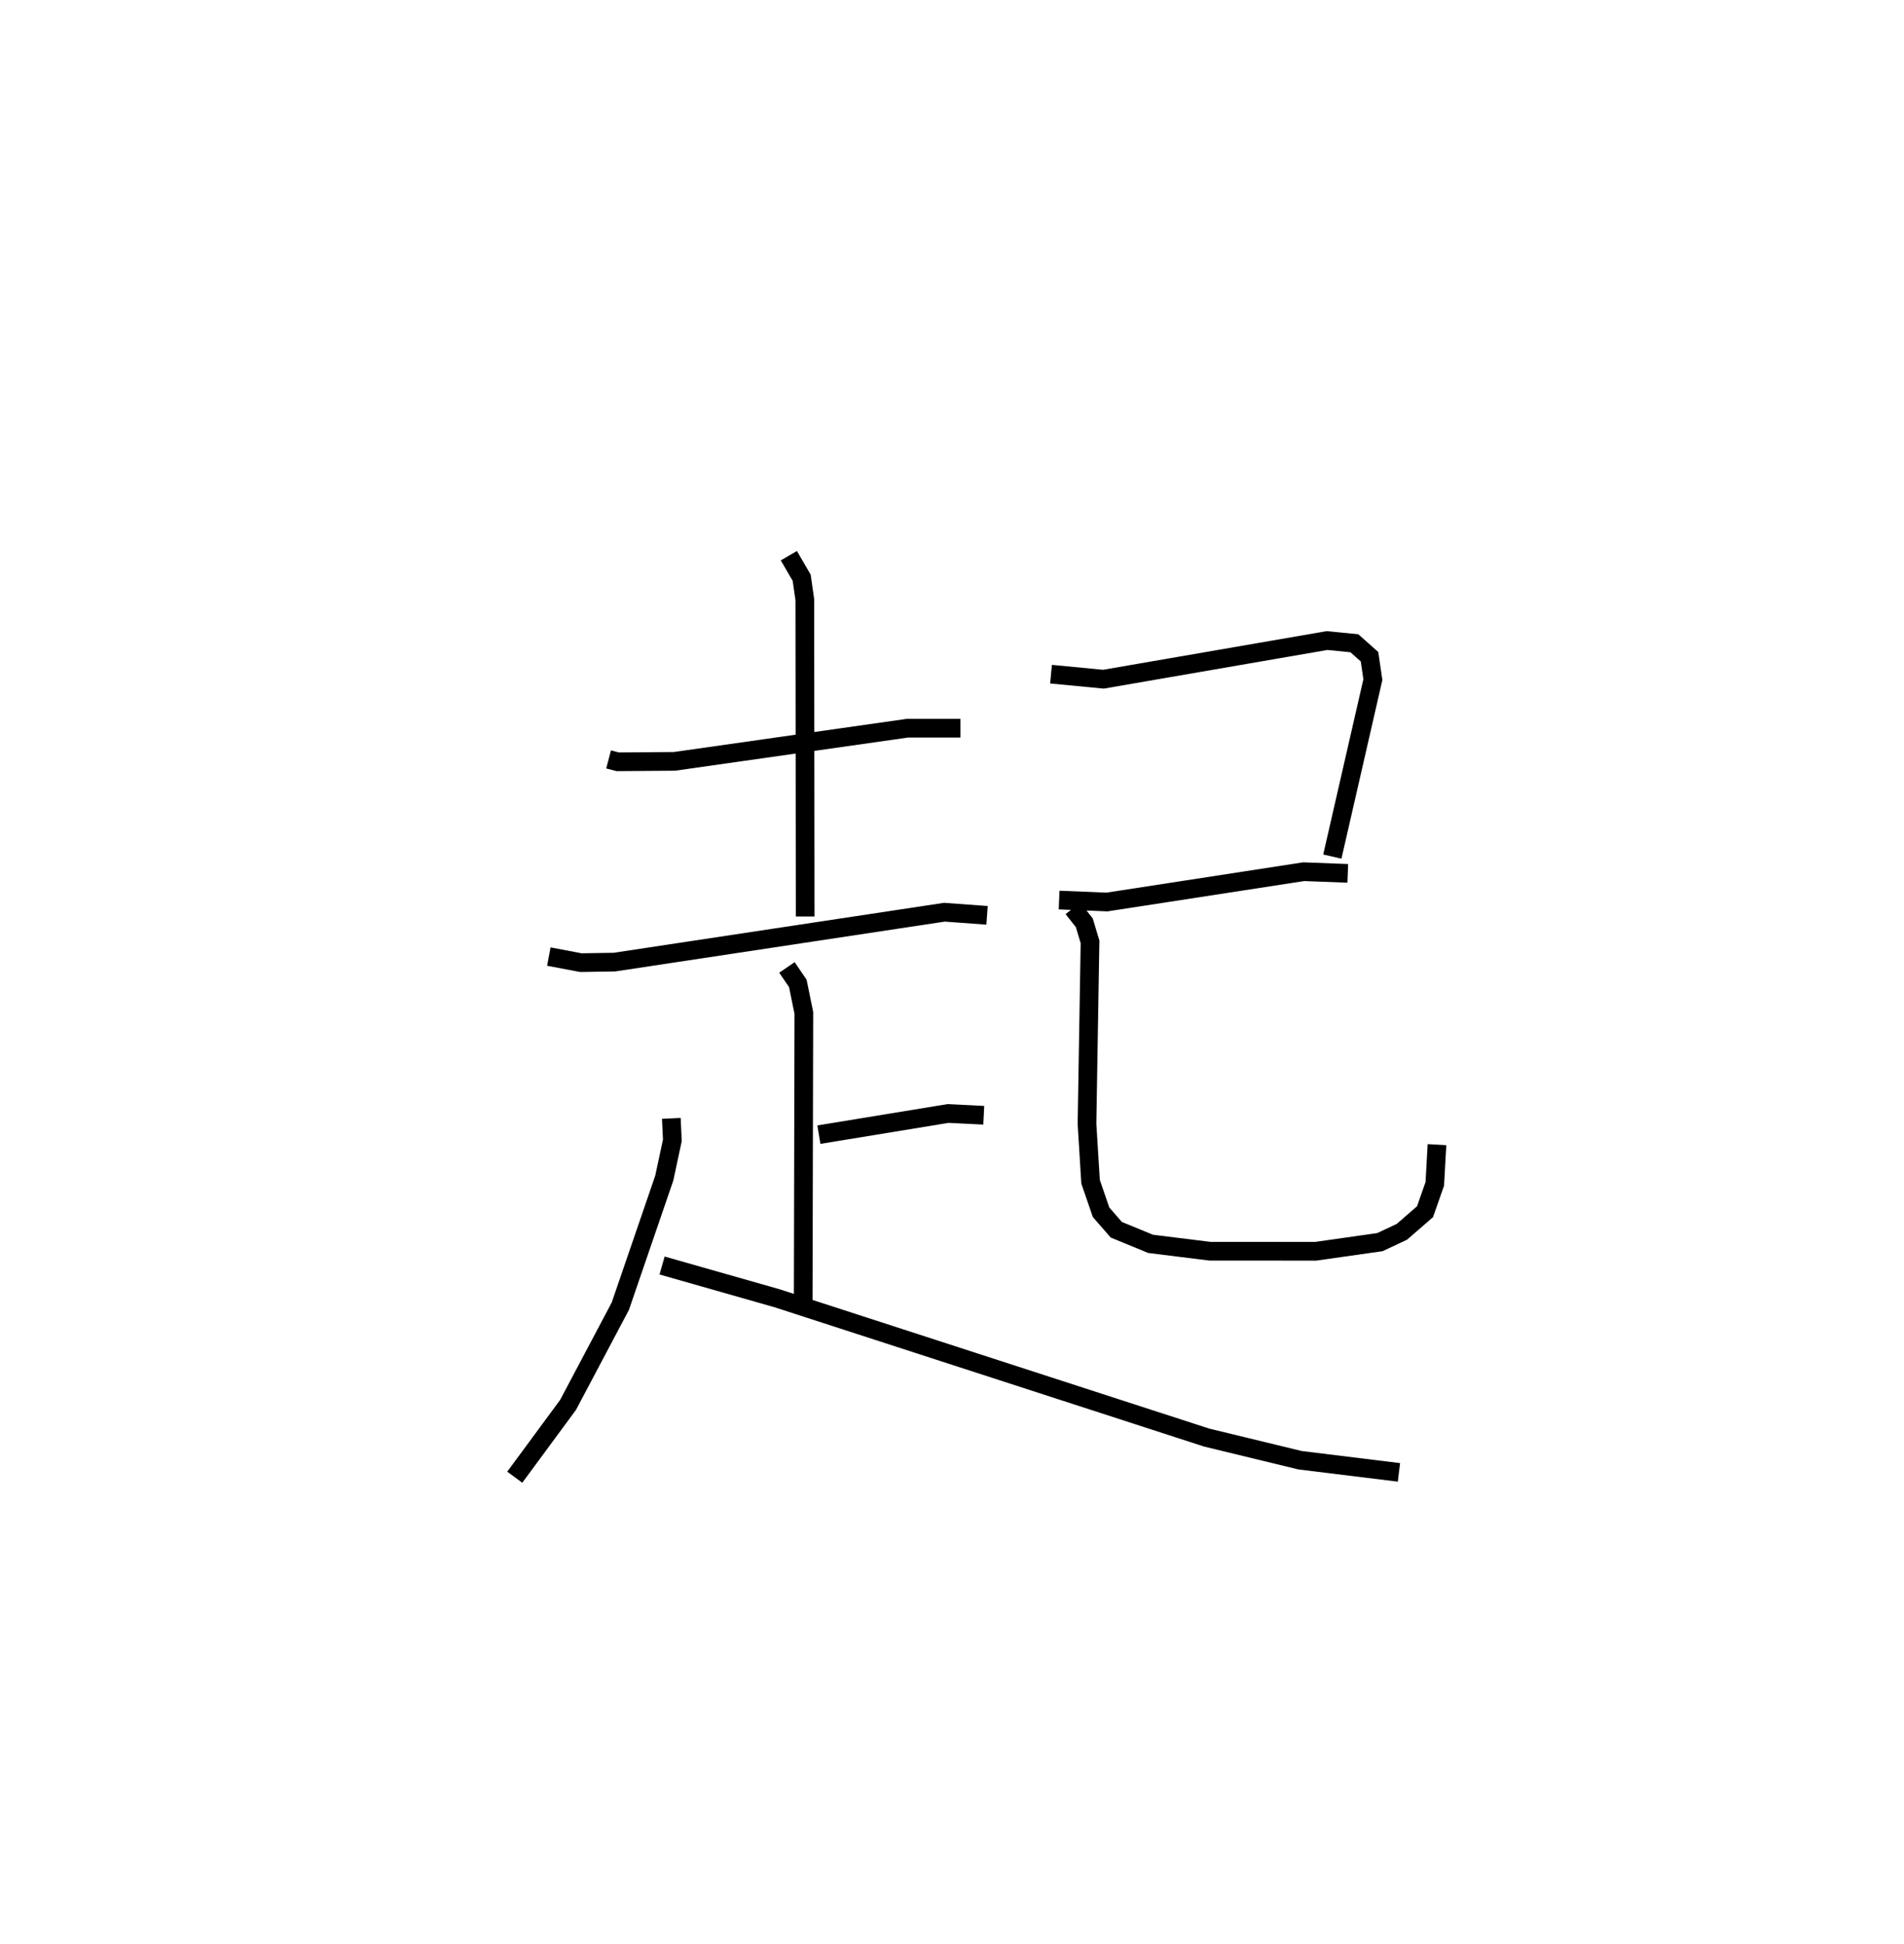 <?xml version="1.0" encoding="utf-8" ?>
<svg baseProfile="full" height="104.083" version="1.1" width="101.912" xmlns="http://www.w3.org/2000/svg" xmlns:ev="http://www.w3.org/2001/xml-events" xmlns:xlink="http://www.w3.org/1999/xlink"><defs /><rect fill="white" height="104.083" width="101.912" x="0" y="0" /><path d="M25,25 m0.0,0.0 m7.575,15.655 l0.488,0.128 3.04,-0.023 l12.456,-1.774 2.849,-0.002 m-9.185,-9.235 l0.687,1.182 0.168,1.174 l0.019,16.959 m-13.721,2.147 l1.712,0.324 1.798,-0.028 l17.664,-2.671 2.282,0.167 m-10.711,2.789 l0.582,0.853 0.323,1.582 l-0.035,15.644 m0.84,-9.127 l6.914,-1.133 1.911,0.095 m-16.723,0.167 l0.055,1.176 -0.431,2.015 l-2.354,6.864 -2.797,5.283 l-2.853,3.871 m7.885,-11.333 l6.154,1.753 22.992,7.458 l5,1.213 5.295,0.651 m-18.622,-42.732 l2.806,0.269 11.968,-2.069 l1.462,0.145 0.811,0.72 l0.18,1.225 -2.17,9.475 m-14.624,2.327 l2.561,0.105 10.53,-1.623 l2.36,0.09 m-14.711,1.872 l0.608,0.774 0.306,1.02 l-0.162,9.745 0.191,3.097 l0.562,1.634 0.814,0.936 l1.838,0.756 3.166,0.393 l5.666,0.004 3.443,-0.49 l1.173,-0.551 1.239,-1.075 l0.524,-1.492 0.117,-2.1 " fill="none" stroke="black" stroke-width="1" /></svg>